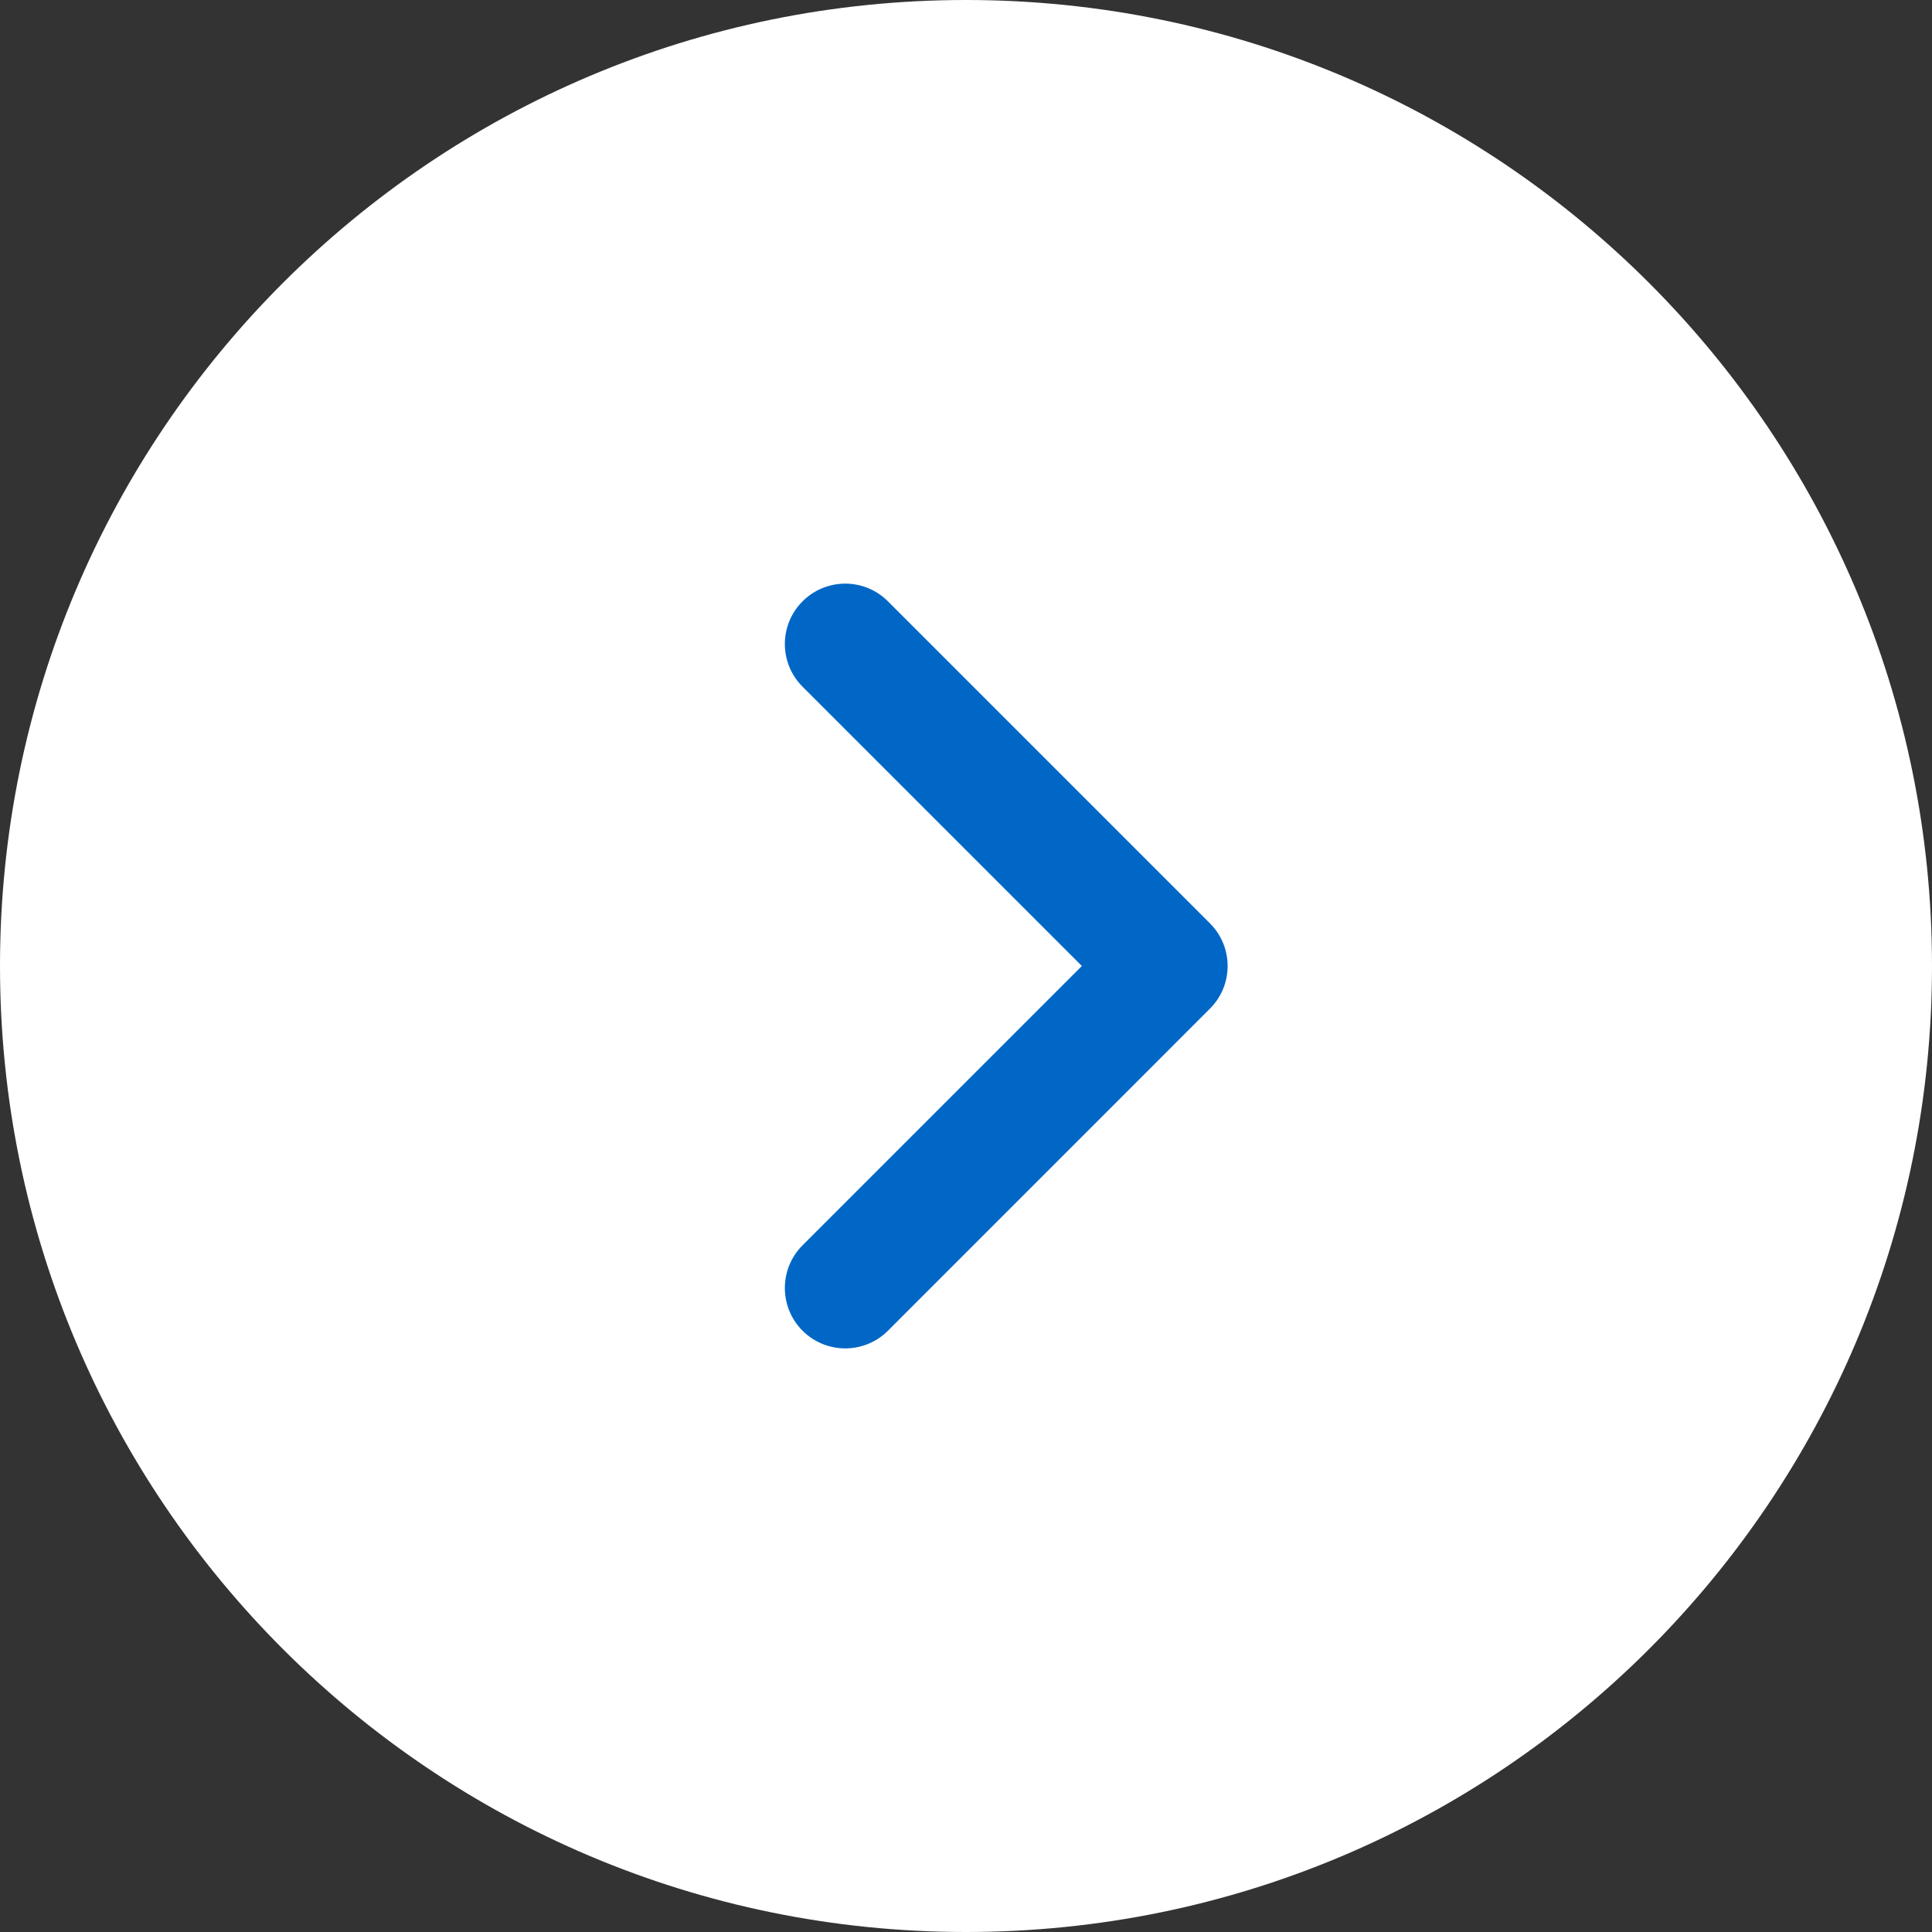 <svg width="32" height="32" viewBox="0 0 32 32" fill="none" xmlns="http://www.w3.org/2000/svg">
<rect x="0" y="0" width="32" height="32" fill="#333333" stroke="none"/>
<path d="M0 16C0 7.163 7.163 0 16 0C24.837 0 32 7.163 32 16C32 24.837 24.837 32 16 32C7.163 32 0 24.837 0 16Z" fill="white"/>
<path fill-rule="evenodd" clip-rule="evenodd" d="M13.293 9.96C13.683 9.569 14.317 9.569 14.707 9.96L20.04 15.293C20.431 15.684 20.431 16.317 20.04 16.707L14.707 22.041C14.317 22.431 13.683 22.431 13.293 22.041C12.902 21.65 12.902 21.017 13.293 20.626L17.919 16L13.293 11.374C12.902 10.983 12.902 10.35 13.293 9.96Z" fill="#0067C6"/>
</svg>
